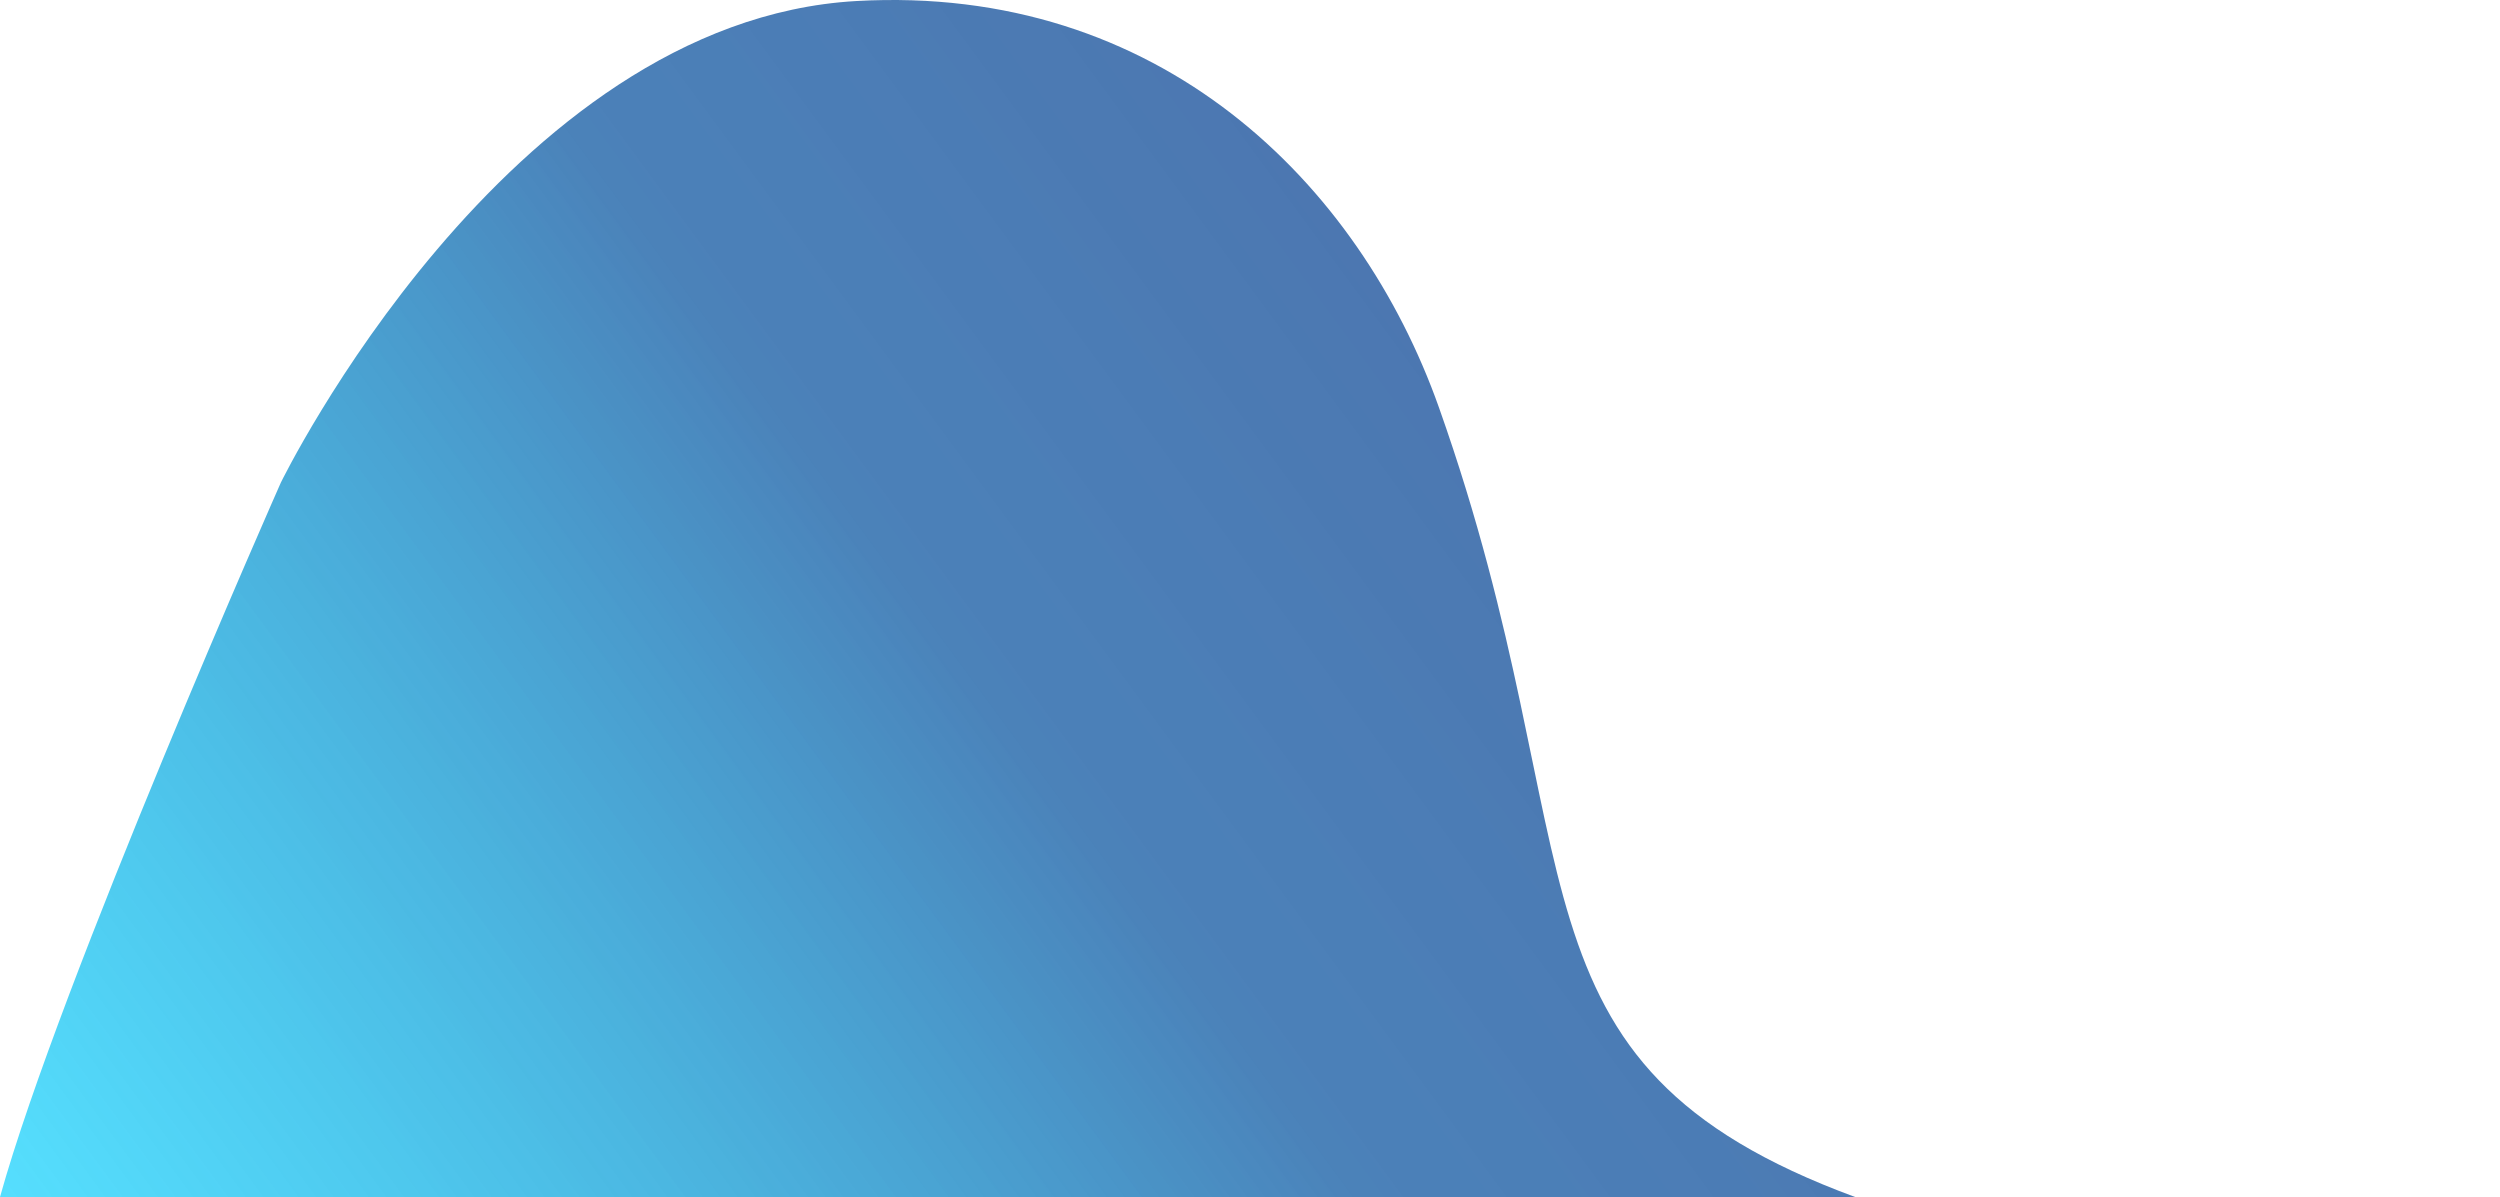 <svg width="1462" height="700" viewBox="0 0 1462 700" fill="none" xmlns="http://www.w3.org/2000/svg">
<path d="M841.512 238.349C934.84 501.638 871.928 621.519 1084.84 700L0 700C35.148 573.815 164.247 282.206 164.247 282.206C164.247 282.206 296.05 12.14 500.852 0.599C677.879 -9.377 794.874 106.779 841.512 238.349Z" fill="url(#paint0_linear)"/>
<defs>
<linearGradient id="paint0_linear" x1="-14.194" y1="711.541" x2="808.573" y2="105.274" gradientUnits="userSpaceOnUse">
<stop stop-color="#00D1FF" stop-opacity="0.66"/>
<stop offset="0.646" stop-color="#467EB7" stop-opacity="0.973"/>
<stop offset="0.974" stop-color="#4C77B1"/>
</linearGradient>
</defs>
</svg>
